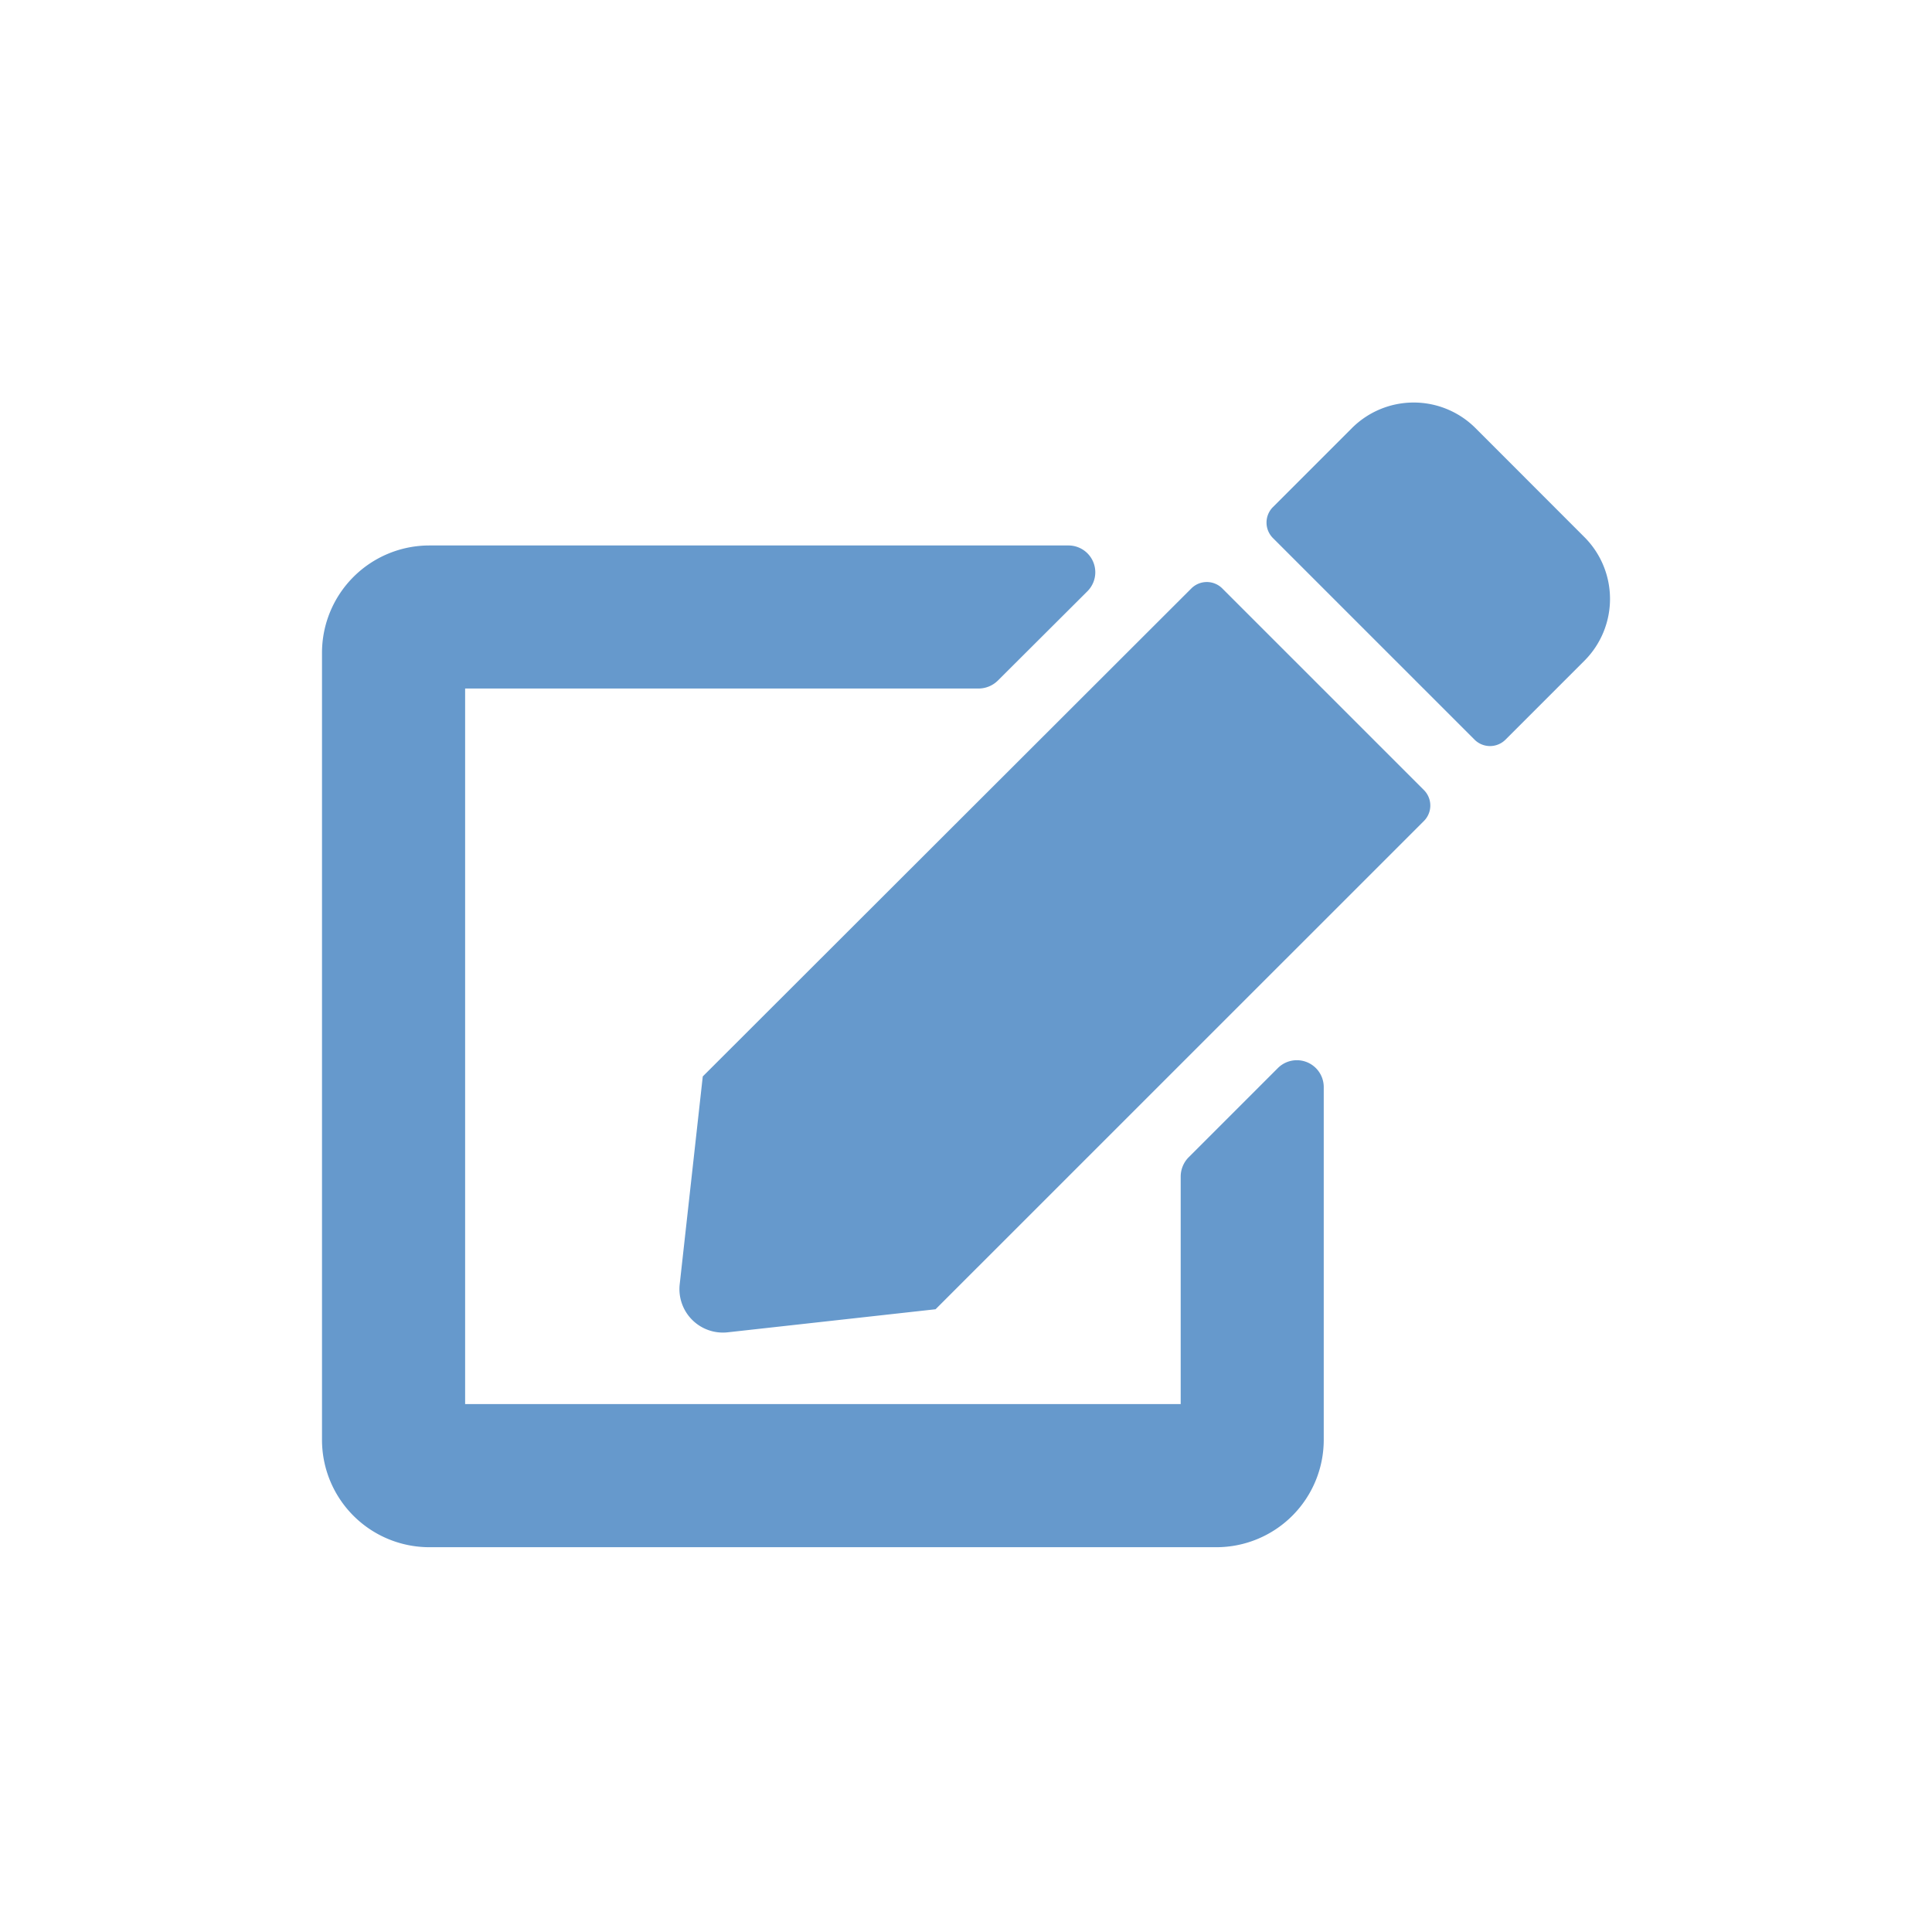 <svg id="icone_editar" data-name="icone editar" xmlns="http://www.w3.org/2000/svg" width="24" height="24" viewBox="0 0 24 24">
  <g id="icon_safe_area" data-name="icon+safe area">
    <path id="Icon_awesome-edit" data-name="Icon awesome-edit" d="M11.183,2.312l2.506,2.506a.272.272,0,0,1,0,.383L7.622,11.267l-2.578.286a.54.54,0,0,1-.6-.6l.286-2.578L10.8,2.312A.272.272,0,0,1,11.183,2.312Zm4.5-.636L14.328.32a1.086,1.086,0,0,0-1.533,0l-.983.983a.272.272,0,0,0,0,.383l2.506,2.506a.272.272,0,0,0,.383,0l.983-.983A1.086,1.086,0,0,0,15.683,1.676ZM10.667,9.617v2.828H1.778V3.556H8.161a.342.342,0,0,0,.236-.1L9.508,2.348a.333.333,0,0,0-.236-.569H1.333A1.334,1.334,0,0,0,0,3.112V12.89a1.334,1.334,0,0,0,1.333,1.333h9.778a1.334,1.334,0,0,0,1.333-1.333V8.506a.334.334,0,0,0-.569-.236L10.764,9.381A.342.342,0,0,0,10.667,9.617Z" transform="translate(4 4.997)" fill="#69c"/>
    <rect id="Margem_de_segurança" data-name="Margem de segurança" width="24" height="24" fill="none"/>
  </g>
</svg>
